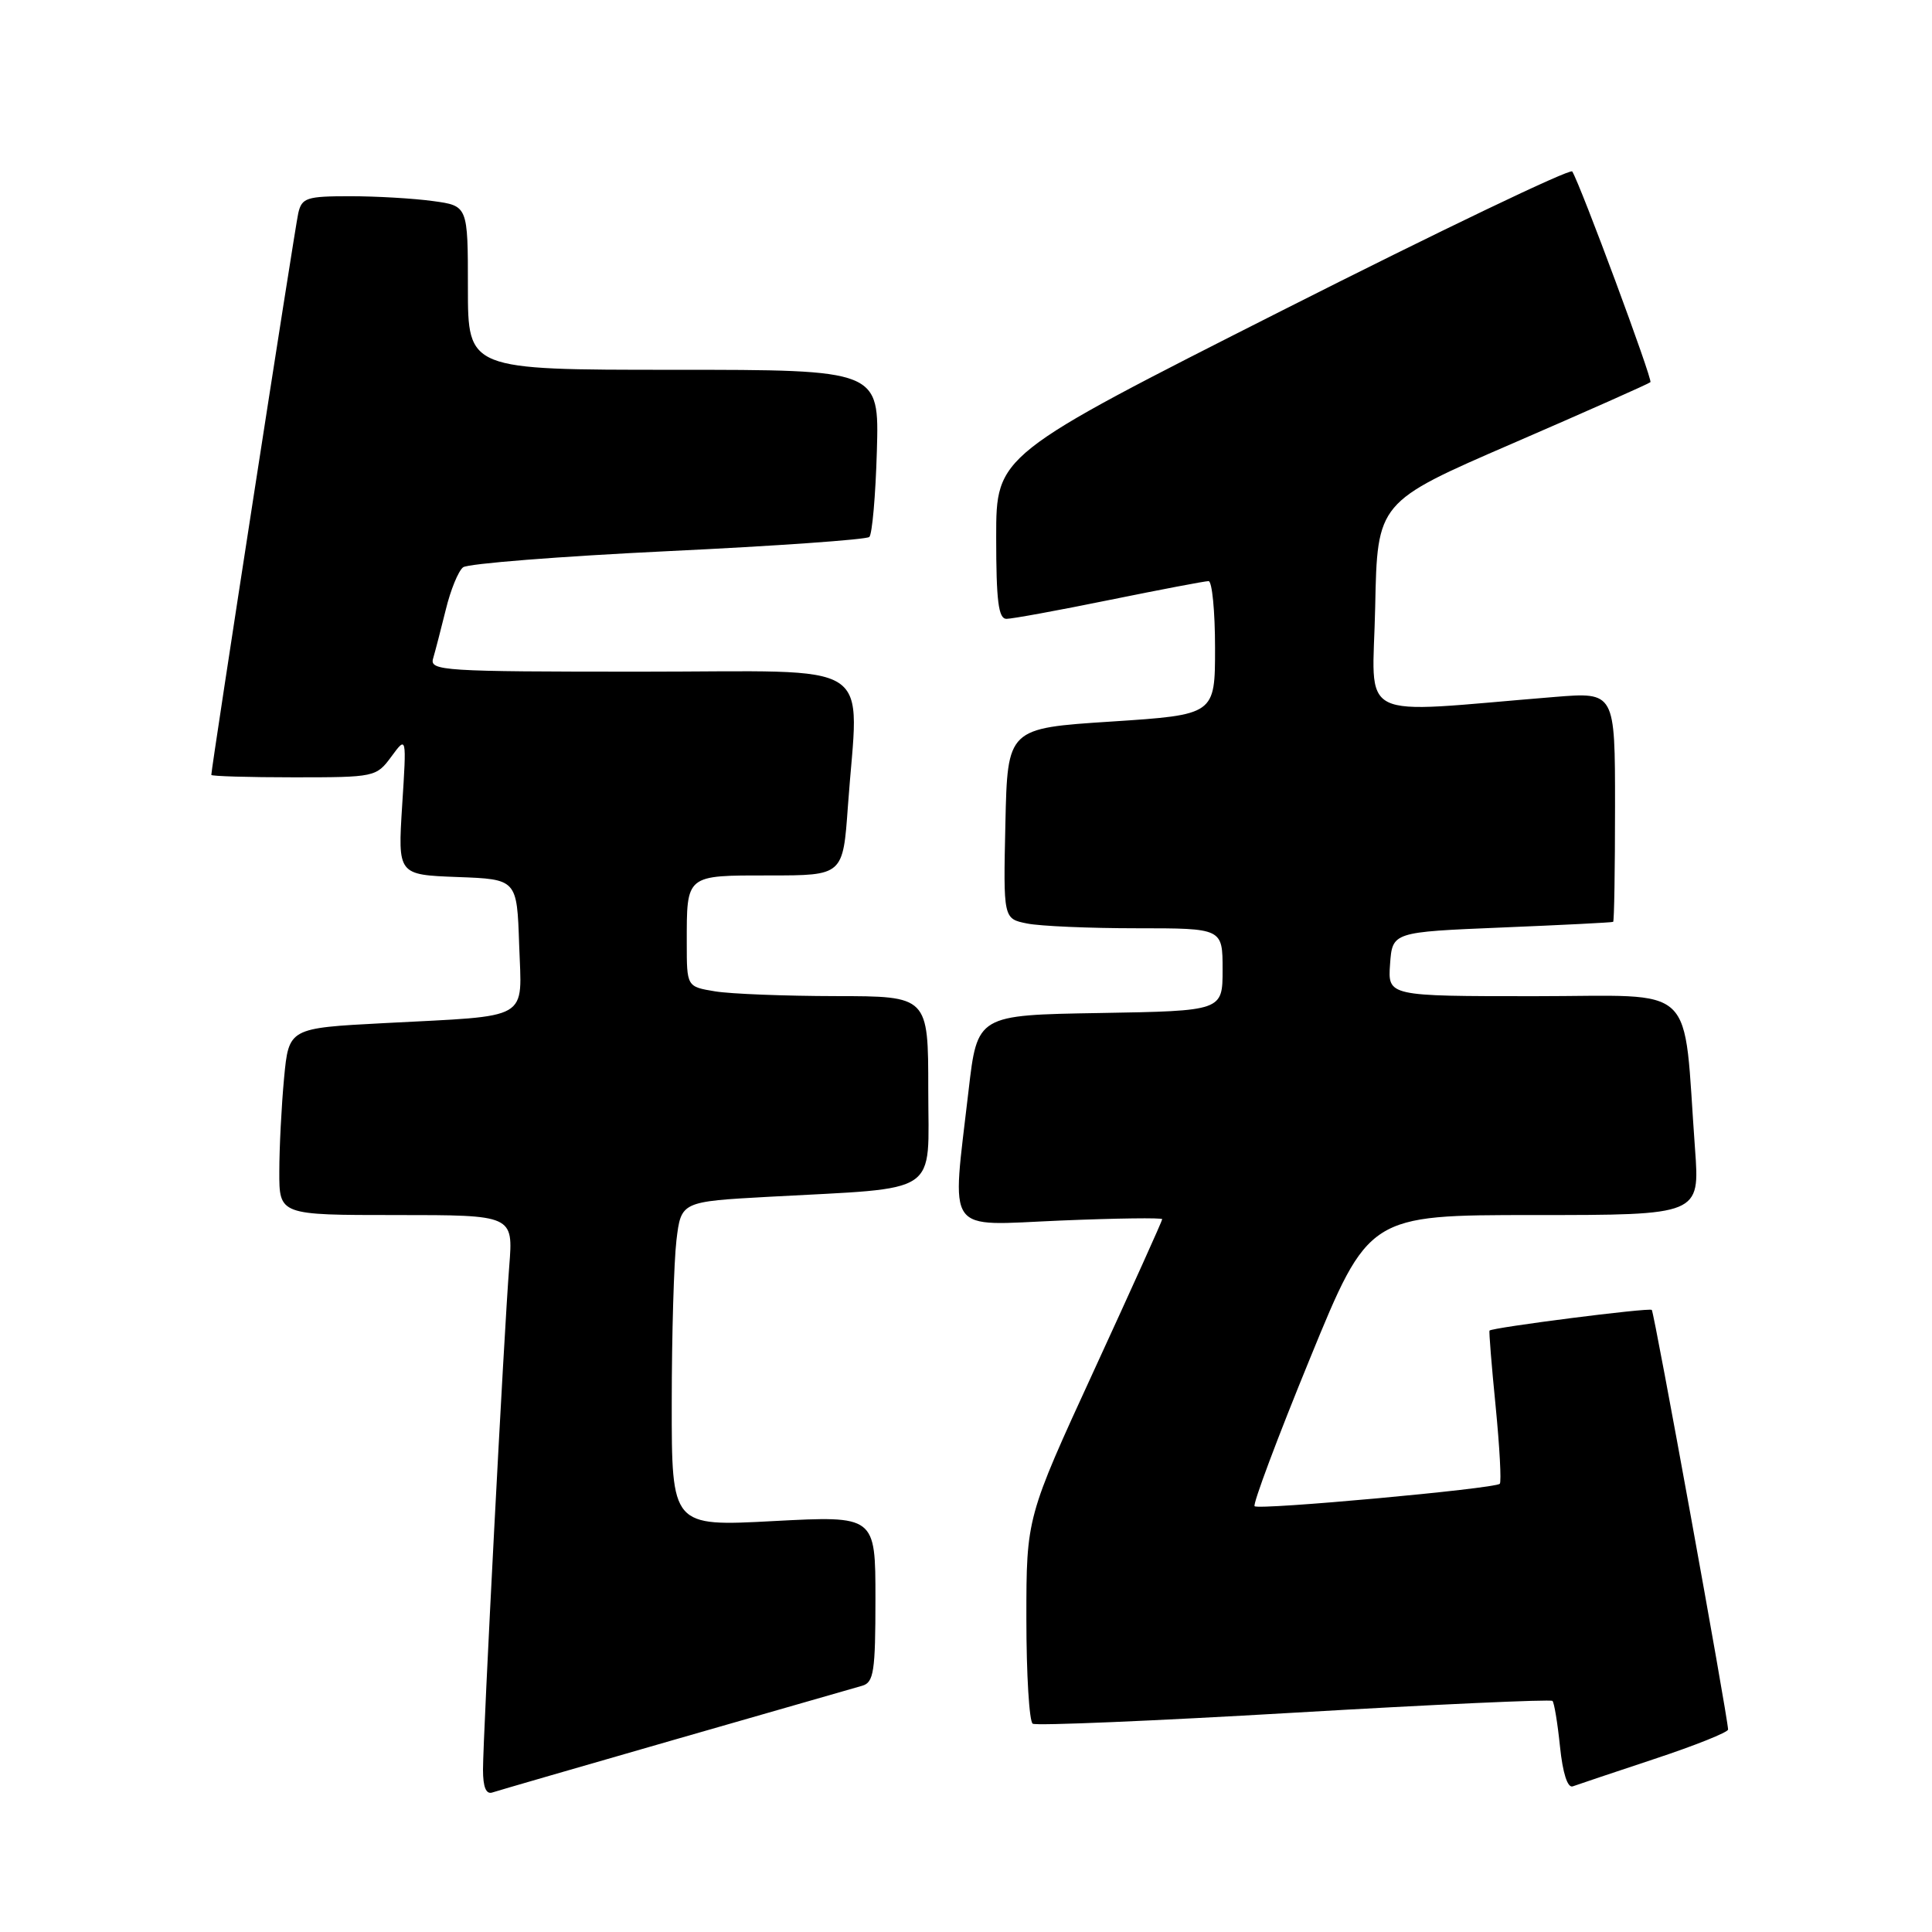 <?xml version="1.0" encoding="UTF-8" standalone="no"?>
<!DOCTYPE svg PUBLIC "-//W3C//DTD SVG 1.1//EN" "http://www.w3.org/Graphics/SVG/1.1/DTD/svg11.dtd" >
<svg xmlns="http://www.w3.org/2000/svg" xmlns:xlink="http://www.w3.org/1999/xlink" version="1.1" viewBox="0 0 256 256">
 <g >
 <path fill="currentColor"
d=" M 89.50 230.48 C 102.15 226.85 113.29 223.65 114.25 223.37 C 115.78 222.93 116.00 221.48 116.00 211.85 C 116.00 200.84 116.00 200.84 102.50 201.55 C 89.00 202.27 89.00 202.27 89.01 185.88 C 89.01 176.87 89.30 167.19 89.63 164.36 C 90.25 159.22 90.25 159.22 101.88 158.58 C 124.92 157.32 123.00 158.60 123.00 144.41 C 123.00 132.00 123.00 132.00 110.75 131.99 C 104.01 131.98 96.81 131.70 94.75 131.36 C 91.00 130.74 91.00 130.74 91.00 124.95 C 91.00 115.84 90.80 116.00 101.96 116.00 C 111.70 116.00 111.70 116.00 112.35 106.85 C 113.76 87.01 116.82 89.00 84.93 89.00 C 58.67 89.00 56.90 88.89 57.39 87.25 C 57.67 86.29 58.43 83.38 59.07 80.78 C 59.70 78.18 60.73 75.66 61.36 75.17 C 61.99 74.68 74.20 73.72 88.50 73.03 C 102.80 72.35 114.81 71.50 115.19 71.15 C 115.57 70.79 116.02 65.66 116.19 59.75 C 116.50 49.00 116.50 49.00 89.25 49.00 C 62.00 49.00 62.00 49.00 62.00 38.14 C 62.00 27.27 62.00 27.27 57.36 26.64 C 54.81 26.29 49.87 26.00 46.38 26.00 C 40.62 26.00 39.99 26.21 39.52 28.25 C 39.08 30.16 28.00 101.74 28.00 102.68 C 28.00 102.85 32.91 103.00 38.92 103.00 C 49.67 103.00 49.86 102.96 51.86 100.25 C 53.88 97.50 53.88 97.50 53.29 106.71 C 52.71 115.91 52.71 115.91 60.60 116.21 C 68.50 116.50 68.50 116.50 68.79 125.16 C 69.13 135.40 70.62 134.53 50.88 135.57 C 38.27 136.23 38.27 136.23 37.64 142.86 C 37.30 146.51 37.01 152.09 37.01 155.25 C 37.00 161.00 37.00 161.00 52.51 161.00 C 68.01 161.00 68.01 161.00 67.48 167.75 C 66.79 176.45 64.00 229.99 64.00 234.50 C 64.00 236.81 64.41 237.80 65.25 237.51 C 65.94 237.28 76.85 234.12 89.50 230.48 Z  M 219.25 233.06 C 224.61 231.29 228.99 229.53 228.98 229.17 C 228.91 227.33 219.19 173.86 218.87 173.57 C 218.53 173.24 197.74 175.90 197.37 176.31 C 197.28 176.42 197.64 180.93 198.18 186.34 C 198.71 191.75 198.96 196.37 198.73 196.61 C 198.07 197.26 166.79 200.12 166.24 199.58 C 165.98 199.31 169.27 190.52 173.56 180.05 C 181.36 161.00 181.36 161.00 203.30 161.00 C 225.24 161.00 225.24 161.00 224.60 152.25 C 222.96 129.80 225.26 132.00 203.34 132.00 C 183.89 132.00 183.89 132.00 184.19 127.75 C 184.50 123.50 184.50 123.50 199.00 122.90 C 206.97 122.57 213.61 122.24 213.75 122.15 C 213.89 122.07 214.00 115.18 214.00 106.85 C 214.00 91.70 214.00 91.70 206.00 92.35 C 179.10 94.53 181.91 95.94 182.22 80.41 C 182.50 66.52 182.50 66.52 200.42 58.76 C 210.27 54.49 218.49 50.84 218.69 50.64 C 219.01 50.32 209.45 24.54 208.33 22.72 C 208.06 22.30 190.78 30.58 169.92 41.13 C 132.00 60.31 132.00 60.31 132.00 71.16 C 132.00 79.64 132.30 82.00 133.36 82.00 C 134.11 82.00 140.25 80.88 147.00 79.50 C 153.75 78.13 159.66 77.00 160.14 77.00 C 160.61 77.00 161.00 80.99 161.00 85.86 C 161.00 94.71 161.00 94.71 147.25 95.61 C 133.50 96.50 133.50 96.50 133.22 109.12 C 132.94 121.74 132.94 121.74 136.10 122.37 C 137.83 122.72 144.37 123.00 150.62 123.00 C 162.00 123.00 162.00 123.00 162.00 128.48 C 162.00 133.95 162.00 133.95 145.75 134.23 C 129.50 134.50 129.50 134.50 128.34 144.50 C 126.10 163.92 125.02 162.38 140.50 161.73 C 147.93 161.42 154.00 161.34 154.00 161.55 C 154.00 161.76 149.95 170.74 145.00 181.50 C 136.00 201.07 136.00 201.07 136.00 214.47 C 136.00 221.85 136.38 228.12 136.84 228.40 C 137.30 228.69 152.89 228.03 171.49 226.94 C 190.08 225.85 205.48 225.15 205.71 225.38 C 205.94 225.60 206.39 228.33 206.71 231.45 C 207.07 234.95 207.71 236.95 208.40 236.70 C 209.00 236.48 213.89 234.84 219.25 233.06 Z "/>
</g>
</svg>